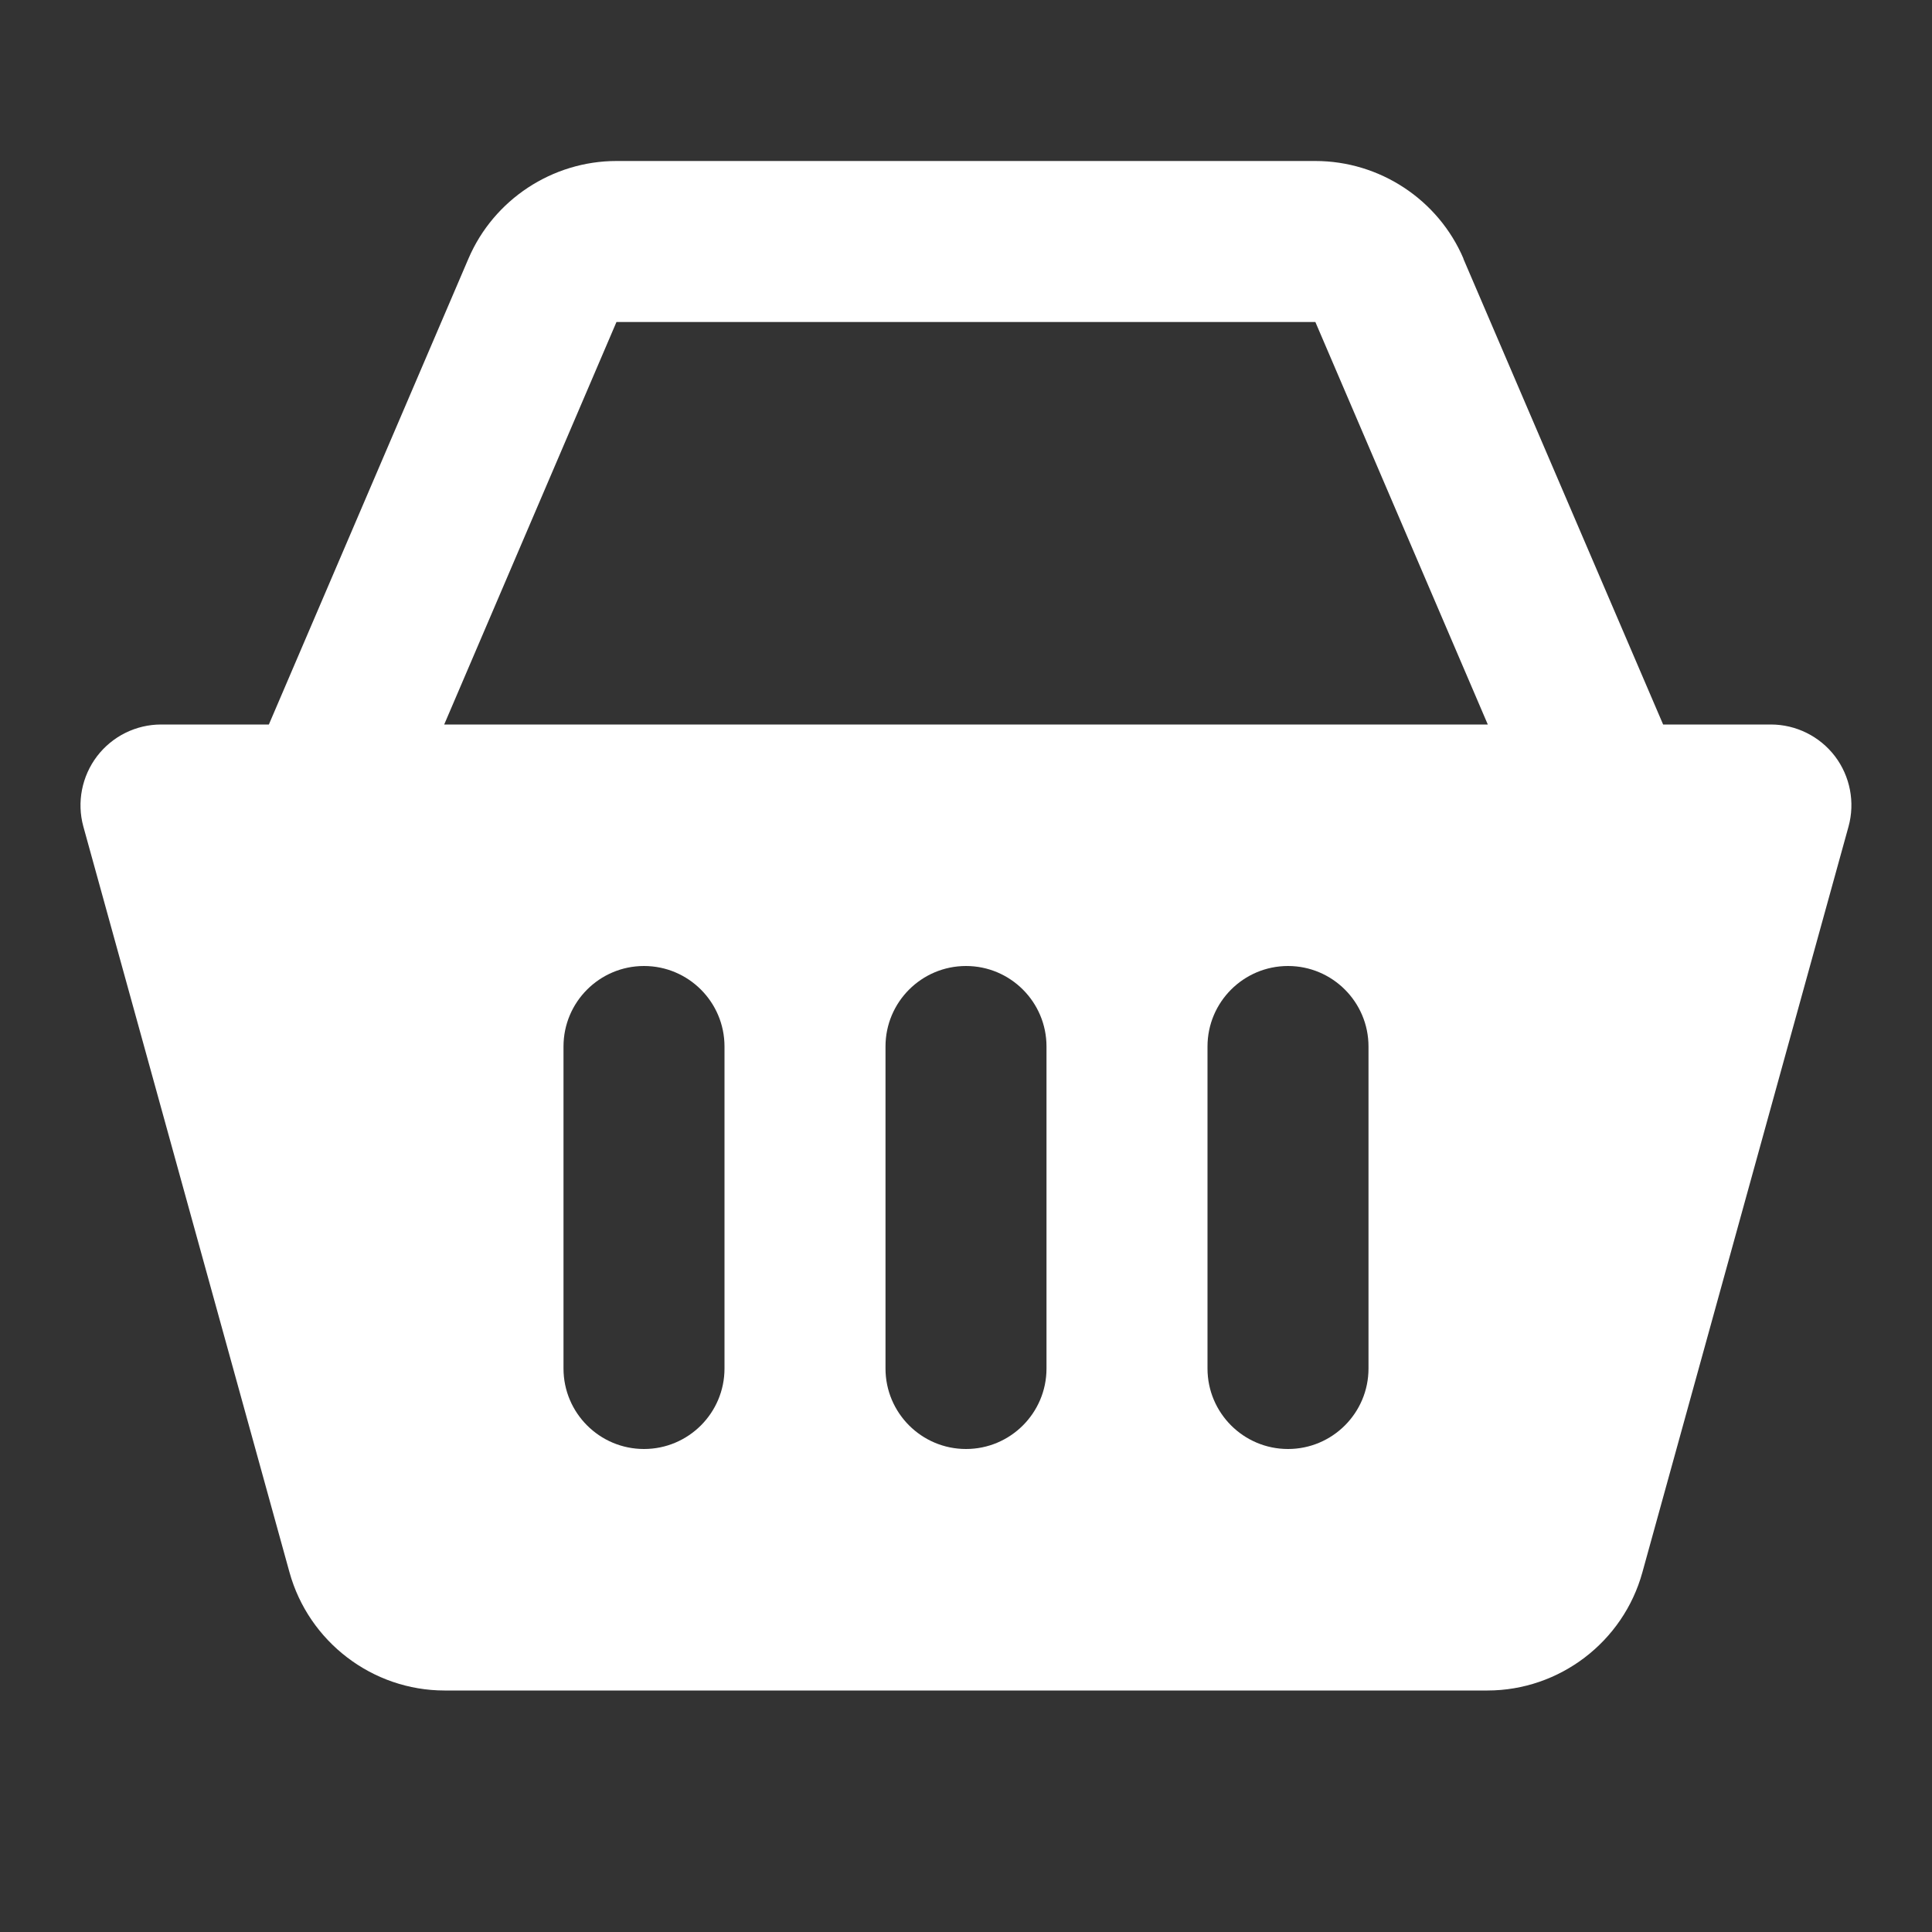 ﻿<?xml version="1.0" encoding="utf-8"?>
<svg xmlns="http://www.w3.org/2000/svg" viewBox="0 0 24 24" width="96" height="96">
  <rect x="0" y="0" width="24" height="24" fill="#333333" stroke="none"/>
  <path d="M7.658 2C6.862 2 6.134 2.479 5.82 3.211L3.34 9L2.002 9C1.689 9 1.395 9.146 1.205 9.395C1.017 9.643 0.953 9.965 1.035 10.266L3.596 19.531C3.835 20.395 4.627 21 5.523 21L18.477 21C19.373 21 20.164 20.396 20.402 19.533L22.963 10.268C23.046 9.967 22.983 9.643 22.795 9.395C22.605 9.146 22.31 9 21.998 9L20.66 9L18.178 3.213L18.18 3.213C17.866 2.478 17.137 2 16.34 2L7.658 2 z M 7.658 4L16.34 4L18.482 9L5.518 9L7.658 4 z M 8 12C8.552 12 9 12.448 9 13L9 17C9 17.552 8.552 18 8 18C7.448 18 7 17.552 7 17L7 13C7 12.448 7.448 12 8 12 z M 12 12C12.552 12 13 12.448 13 13L13 17C13 17.552 12.552 18 12 18C11.448 18 11 17.552 11 17L11 13C11 12.448 11.448 12 12 12 z M 16 12C16.552 12 17 12.448 17 13L17 17C17 17.552 16.552 18 16 18C15.448 18 15 17.552 15 17L15 13C15 12.448 15.448 12 16 12 z" fill="#FFFFFF" />
</svg>
